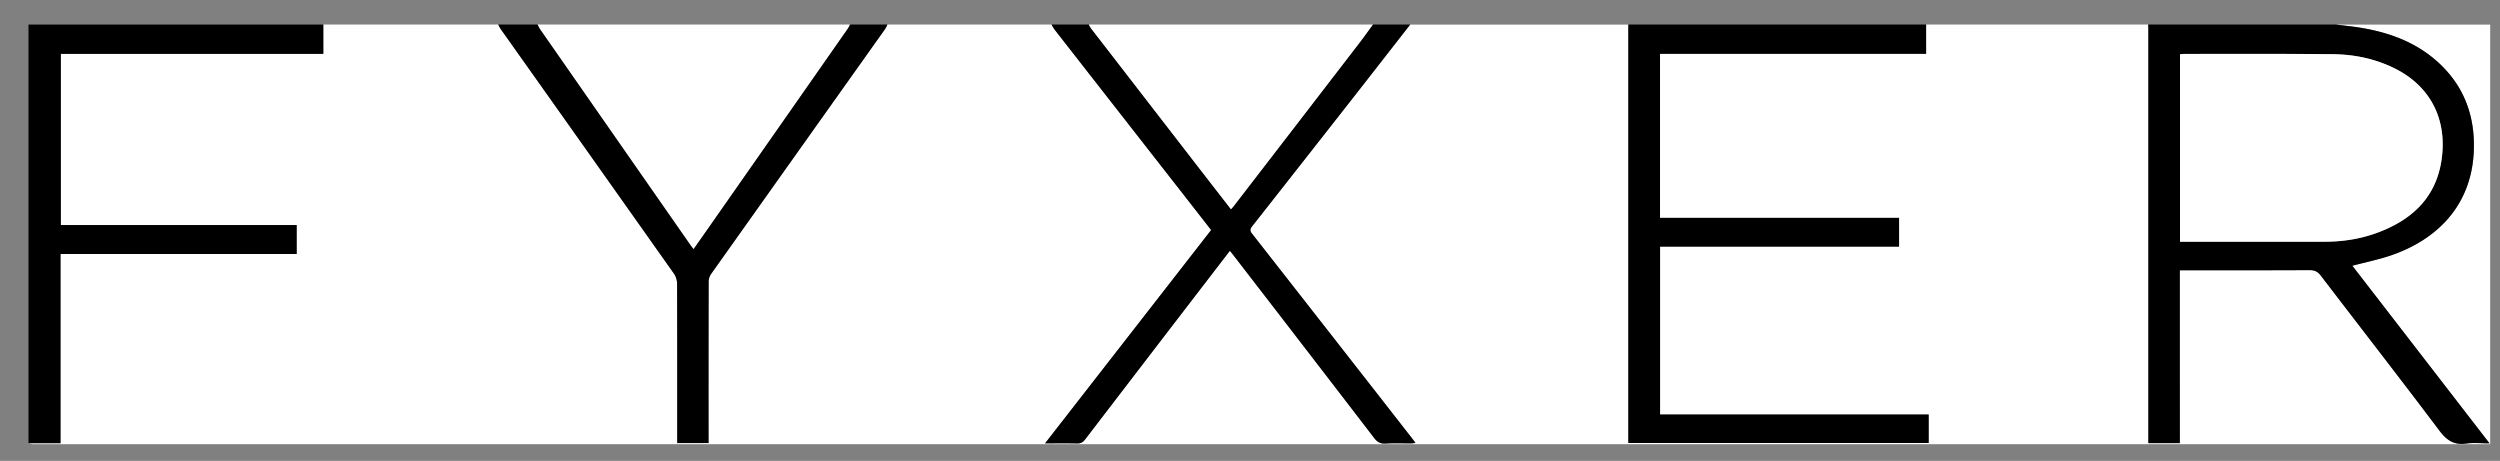 <svg id="Layer_0_Image" data-name="Layer 0 Image" xmlns="http://www.w3.org/2000/svg" viewBox="0 0 2544 469"><rect x="0" y="0" width="2544" height="469" fill="#808080" stroke="none"/><defs><style>.cls-1{fill:#fff;}</style></defs><title>fyxer</title><path class="cls-1" d="M1960,25h226c.05,1.49.16,3,.16,4.48q0,207.49,0,415v6.44h32V275h6.45c41.83,0,83.66.1,125.49-.13,5.18,0,8.37,1.42,11.55,5.59,40.15,52.55,80.8,104.72,120.54,157.57,7.49,10,14.88,15.08,27.41,13.32,7.41-1,15.08-.19,23.71-.19L2393.73,270.43c13.59-3.6,26.82-6.26,39.47-10.6,47.18-16.16,82.33-51.27,84.17-107.18,1.16-35.42-10.35-65.83-36.92-89.74-22.67-20.39-50.2-30.22-79.84-34.89-7.83-1.23-15.73-2-23.6-3h157q0,213.45,0,427h-4.89q-1247.8,0-2495.6,0a21.7,21.7,0,0,1-4.5-1H61.56V258.44H301.91V229h-240V54.8H329V25H507a49,49,0,0,0,2.64,4.72Q597.75,154,685.8,278.4a18.49,18.49,0,0,1,3.22,10c.2,52.16.14,104.32.14,156.48v6H721v-6.13q0-79,.1-158a14.25,14.25,0,0,1,2.34-7.76Q812,154.12,900.79,29.35A32.06,32.06,0,0,0,903,25h167c1.23,1.94,2.3,4,3.7,5.8q66.73,85.49,133.52,170.93c8.39,10.74,16.75,21.49,25.24,32.38l-169,217.06c11.56,0,22-.17,32.41.09,3.74.09,6-1.09,8.31-4.06q60.11-78.6,120.44-157c8.89-11.58,17.79-23.15,26.91-35,1.36,1.71,2.41,3,3.42,4.29q71.7,93,143.31,186.1c3.13,4.08,6.18,6.06,11.49,5.76,8.8-.51,17.66-.12,26.49-.16a39.62,39.62,0,0,0,4.08-.47c-1.15-1.58-1.88-2.66-2.69-3.69Q1356,342.43,1274.18,237.92c-2.26-2.89-2.41-4.62-.07-7.59Q1327.16,163,1380,95.49q27.58-35.2,55-70.49h222V450.76h305.6V421.84H1689.28V250.95h243.2V221.73H1689.23v-167H1960Z"/><path d="M2377,25c7.87,1,15.77,1.8,23.6,3,29.64,4.67,57.18,14.5,79.84,34.89,26.57,23.9,38.09,54.32,36.92,89.74-1.84,55.9-37,91-84.17,107.18-12.66,4.33-25.88,7-39.47,10.6l139.61,180.74c-8.62,0-16.3-.85-23.71.19-12.53,1.76-19.91-3.35-27.41-13.32-39.73-52.86-80.39-105-120.54-157.57-3.18-4.16-6.37-5.61-11.55-5.59-41.83.23-83.66.13-125.49.13h-6.45V450.9h-32v-6.44q0-207.49,0-415c0-1.49-.1-3-.16-4.48ZM2218.39,246h6.52q70.23,0,140.45,0c18.28,0,36.21-2.7,53.39-9,38.07-14,63-38.92,66.56-81.26,3.18-38-14.22-69.05-48.36-86.05-19.89-9.9-41.25-14.31-63.23-14.52-50.48-.49-101-.25-151.44-.28a35.65,35.65,0,0,0-3.9.42Z"/><path d="M1960,25V54.73H1689.23v167h243.25v29.22h-243.2v170.9H1962.6v28.92H1657V25Z"/><path class="cls-1" d="M547,25H865a31.71,31.71,0,0,1-2,3.84Q792.82,129.3,722.57,229.73c-5.51,7.88-11,15.73-16.78,23.89-1.17-1.51-2-2.51-2.76-3.58Q626.24,139.88,549.49,29.69A42.91,42.91,0,0,1,547,25Z"/><path d="M1435,25q-27.52,35.25-55,70.49Q1327.1,163,1274.11,230.34c-2.34,3-2.19,4.7.07,7.59Q1356,342.38,1437.64,447c.8,1,1.54,2.11,2.69,3.69a39.62,39.62,0,0,1-4.08.47c-8.83,0-17.69-.35-26.49.16-5.31.31-8.36-1.68-11.49-5.76q-71.5-93.17-143.31-186.1c-1-1.31-2.05-2.58-3.42-4.29-9.12,11.86-18,23.43-26.91,35q-60.26,78.49-120.44,157c-2.27,3-4.57,4.16-8.31,4.06-10.42-.26-20.85-.09-32.41-.09l169-217.06c-8.49-10.89-16.86-21.64-25.24-32.38Q1140.46,116.27,1073.7,30.8c-1.4-1.8-2.48-3.86-3.7-5.8h38a42,42,0,0,0,2.51,4.13q55.72,72.13,111.5,144.22c10.14,13.11,20.32,26.21,30.67,39.55,1.15-1.33,2.06-2.28,2.86-3.31q64-83.09,128-166.22c4.63-6,9-12.25,13.51-18.38Z"/><path d="M329,25V54.8H61.87V229h240v29.47H61.56V451H29V25Z"/><path class="cls-1" d="M1397,25c-4.5,6.13-8.88,12.35-13.51,18.38q-63.93,83.14-128,166.22c-.8,1-1.71,2-2.86,3.31-10.35-13.34-20.52-26.43-30.67-39.55q-55.77-72.1-111.5-144.22A42,42,0,0,1,1108,25Z"/><path d="M547,25a42.91,42.91,0,0,0,2.49,4.69Q626.23,139.89,703,250c.75,1.07,1.59,2.07,2.76,3.58,5.74-8.16,11.27-16,16.78-23.89Q792.81,129.29,863,28.84A31.71,31.71,0,0,0,865,25h38a32.06,32.06,0,0,1-2.21,4.35Q812.1,154.18,723.44,279a14.25,14.25,0,0,0-2.34,7.76q-.2,79-.1,158v6.13H689.16v-6c0-52.16.06-104.32-.14-156.48a18.49,18.49,0,0,0-3.22-10Q597.86,154,509.64,29.72A49,49,0,0,1,507,25Z"/><path class="cls-1" d="M2218.39,246V55.28a35.65,35.65,0,0,1,3.9-.42c50.48,0,101-.21,151.44.28,22,.21,43.34,4.62,63.23,14.52,34.14,17,51.54,48,48.36,86.05-3.54,42.34-28.48,67.28-66.56,81.26-17.19,6.31-35.11,9-53.39,9q-70.23.09-140.45,0Z"/></svg>